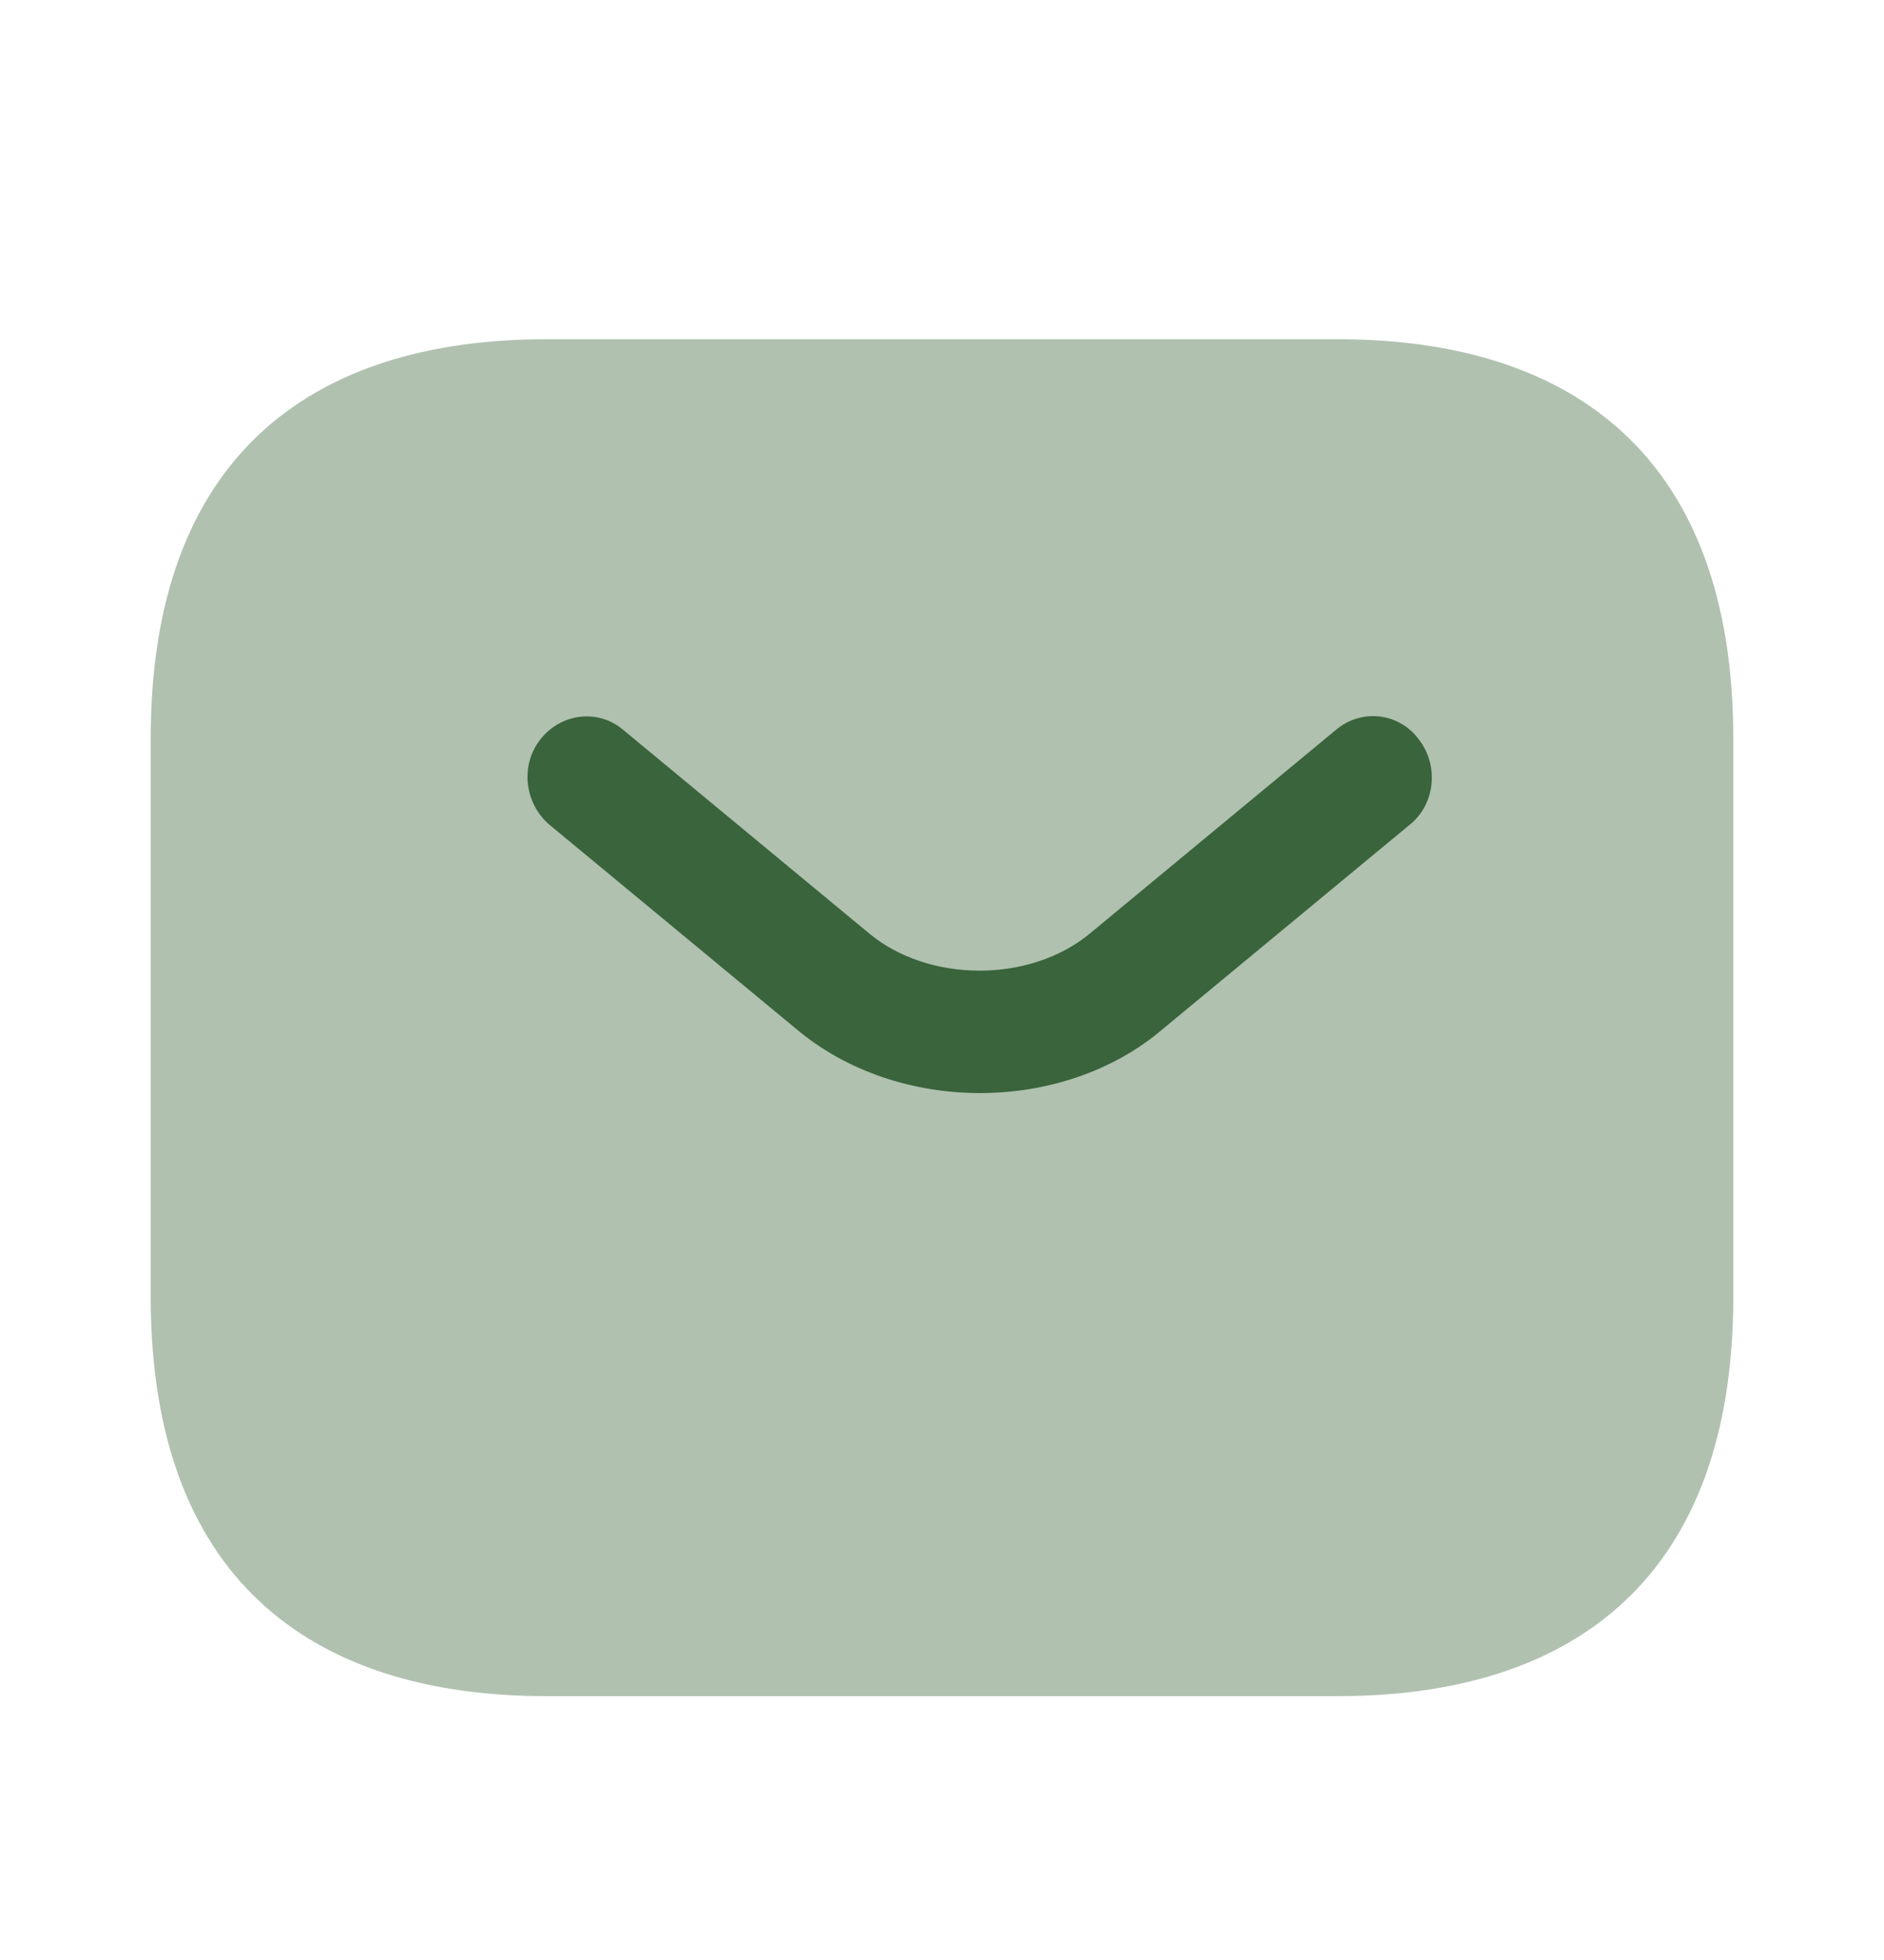 <svg width="25" height="26" viewBox="0 0 25 26" fill="none" xmlns="http://www.w3.org/2000/svg">
<g clip-path="url(#clip0_60_32979)">
<g clip-path="url(#clip1_60_32979)">
<path opacity="0.4" d="M17.75 22.5H7.25C4.1 22.5 2 20.912 2 17.206V9.794C2 6.088 4.1 4.5 7.25 4.5H17.75C20.9 4.5 23 6.088 23 9.794V17.206C23 20.912 20.9 22.5 17.75 22.5Z" fill="#3A643B"/>
<path d="M13.004 14.5C12.127 14.5 11.24 14.219 10.562 13.646L7.295 10.944C6.961 10.663 6.898 10.155 7.17 9.809C7.441 9.463 7.932 9.398 8.266 9.679L11.532 12.381C12.325 13.041 13.671 13.041 14.465 12.381L17.731 9.679C18.065 9.398 18.566 9.452 18.827 9.809C19.098 10.155 19.046 10.674 18.702 10.944L15.435 13.646C14.767 14.219 13.88 14.5 13.004 14.5Z" fill="#3A643B"/>
</g>
</g>
<defs>
<clipPath id="clip0_60_32979">
<rect width="25" height="25" fill="white" transform="translate(0 0.5)"/>
</clipPath>
<clipPath id="clip1_60_32979">
<rect width="25" height="25" fill="white" transform="translate(0 0.5)"/>
</clipPath>
</defs>
</svg>

